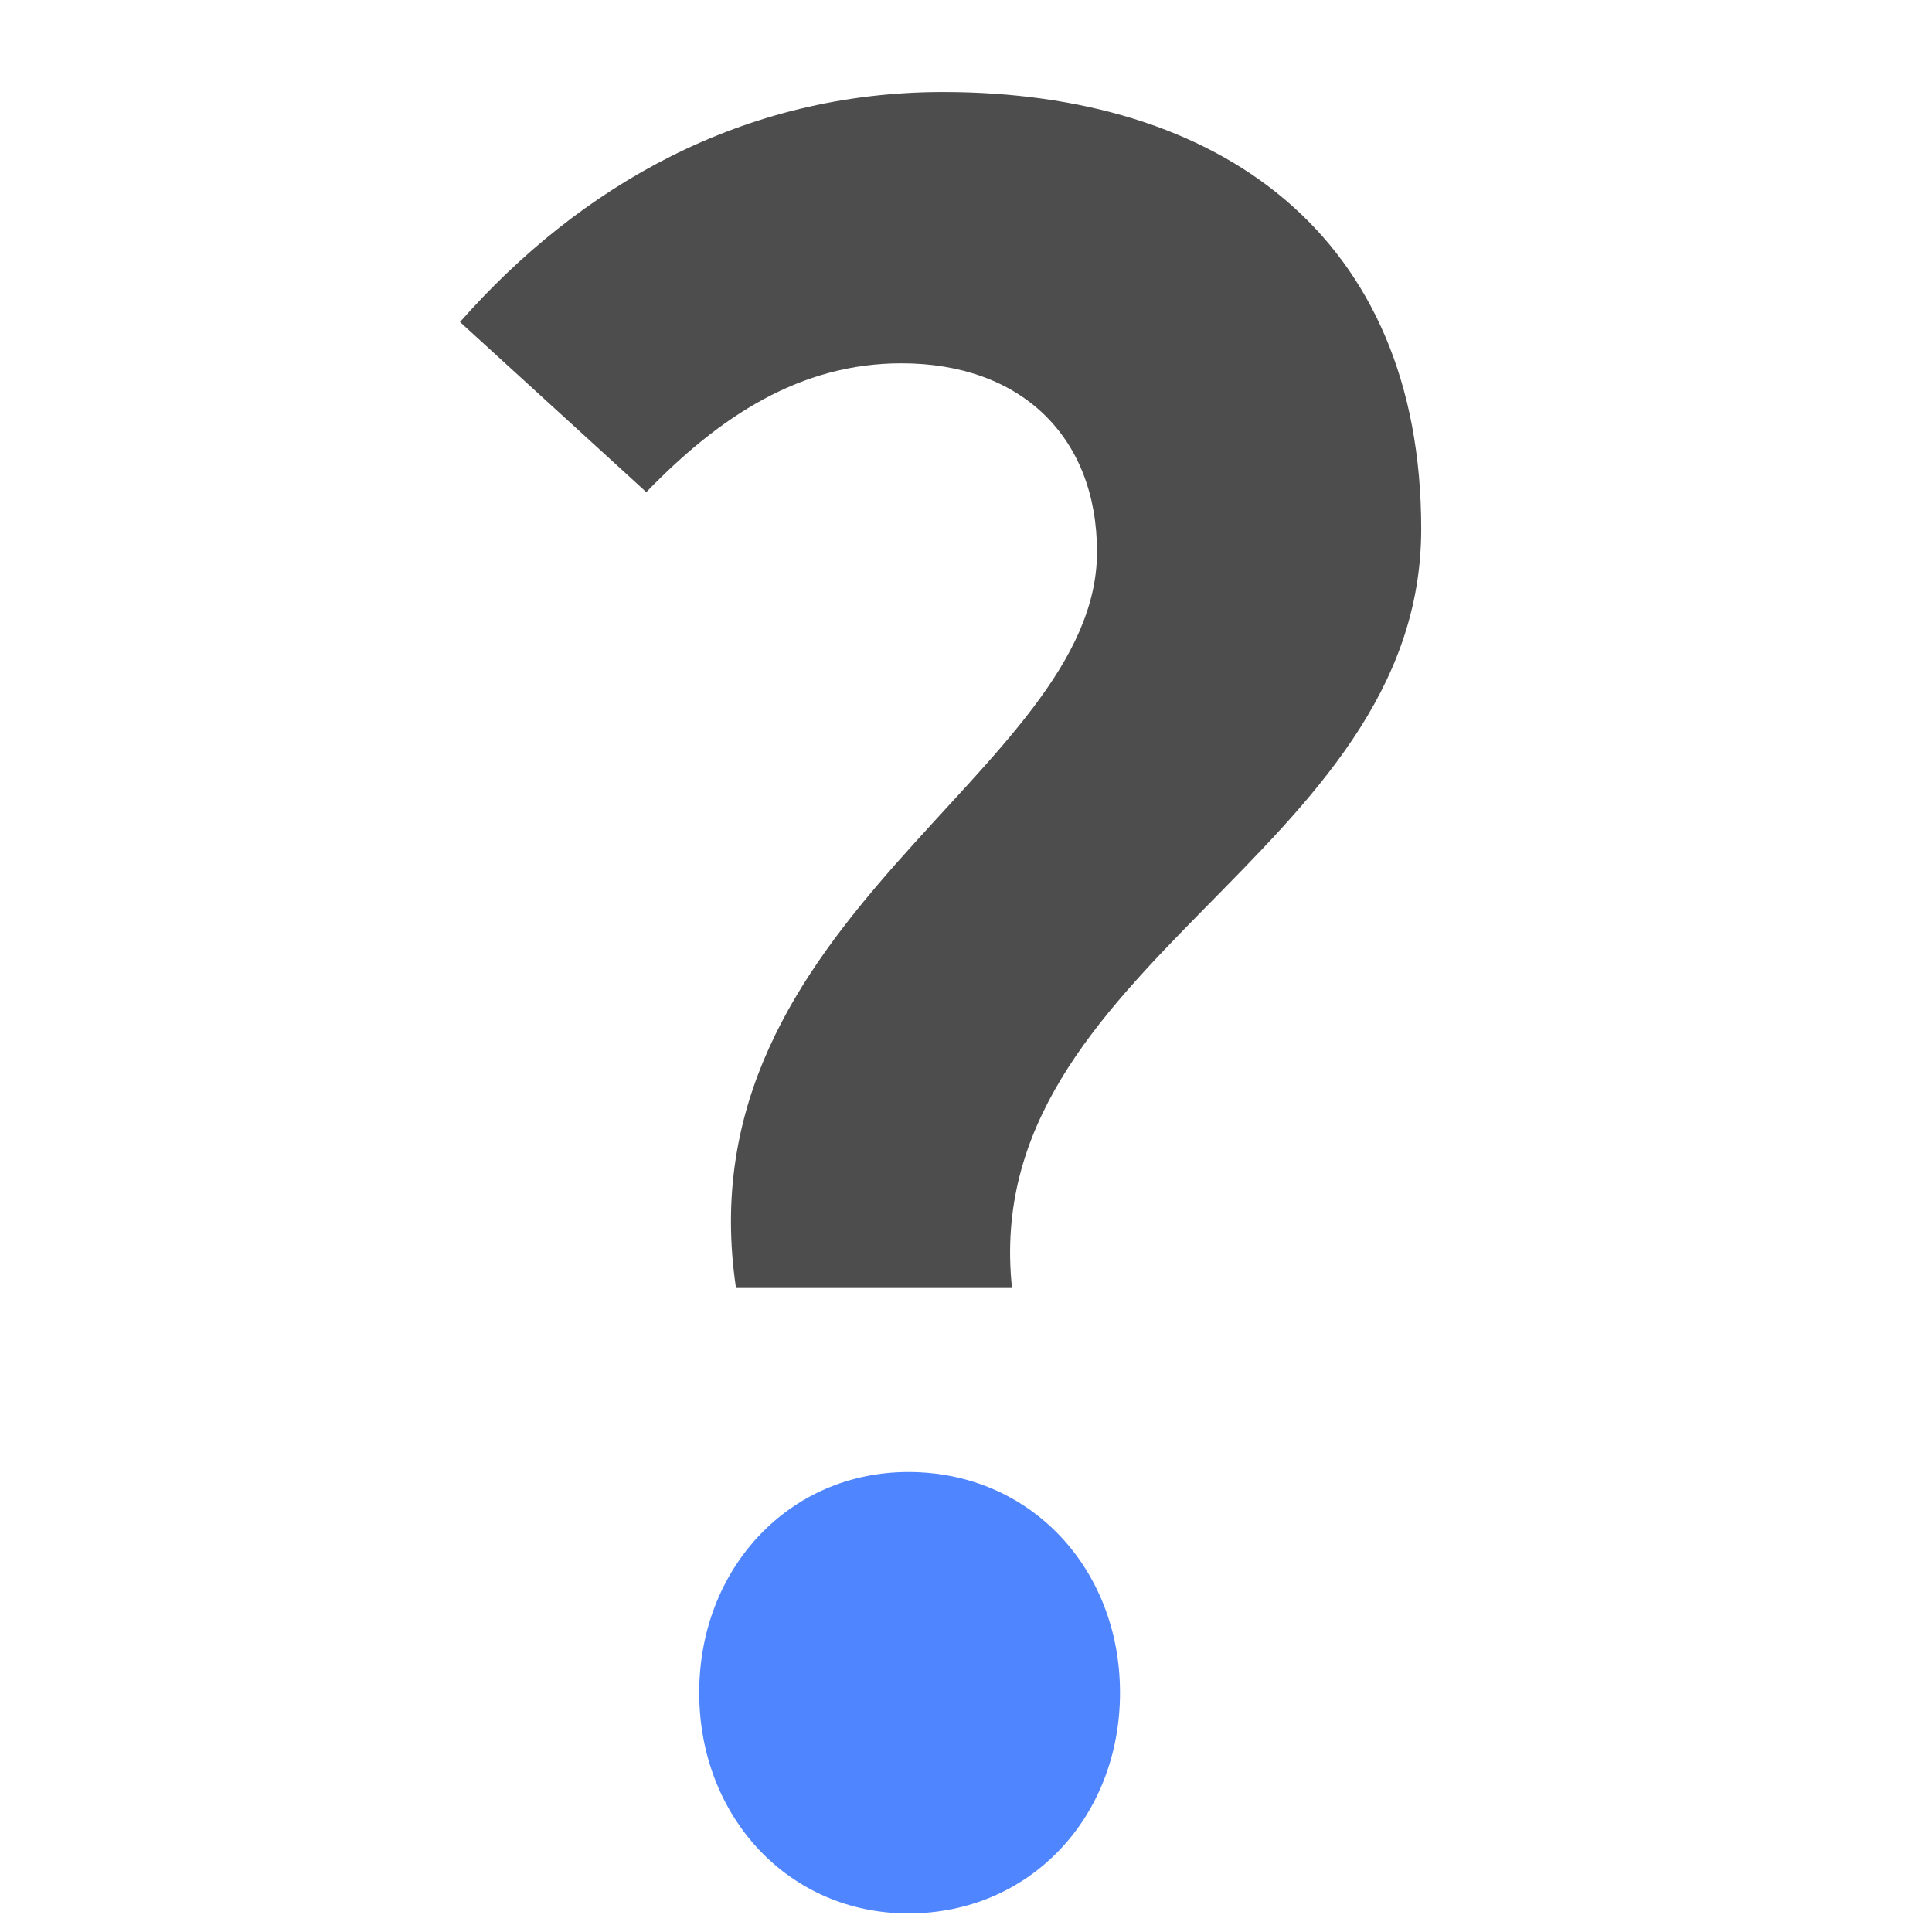 <?xml version="1.0" encoding="utf-8"?>
<!-- Generator: Adobe Illustrator 19.2.1, SVG Export Plug-In . SVG Version: 6.00 Build 0)  -->
<svg version="1.1" xmlns="http://www.w3.org/2000/svg" xmlns:xlink="http://www.w3.org/1999/xlink" x="0px" y="0px"
	 viewBox="0 0 21 21" enable-background="new 0 0 21 21" xml:space="preserve">
<g id="图层_2">
</g>
<g id="图层_3">
</g>
<g id="图层_1">
	<g id="feather">
	</g>
	<g>
		<rect opacity="0.3" fill="none" width="21" height="21"/>
		<path fill="#4D4D4D" d="M11.924,5.999c0-1.25-0.825-2.05-2.125-2.05c-1.1,0-1.975,0.575-2.774,1.4L5,3.5
			C6.3,2.025,8.074,1,10.249,1c2.999,0,5.199,1.55,5.199,4.749c0,3.549-4.823,4.727-4.448,8.251H8
			C7.4,9.976,11.924,8.398,11.924,5.999z"/>
		<path fill="#4F86FF" d="M7.6,18.399C7.6,17.049,8.574,16,9.874,16c1.325,0,2.3,1.049,2.3,2.399c0,1.35-0.975,2.399-2.3,2.399
			C8.574,20.799,7.6,19.749,7.6,18.399z"/>
	</g>
</g>
</svg>
